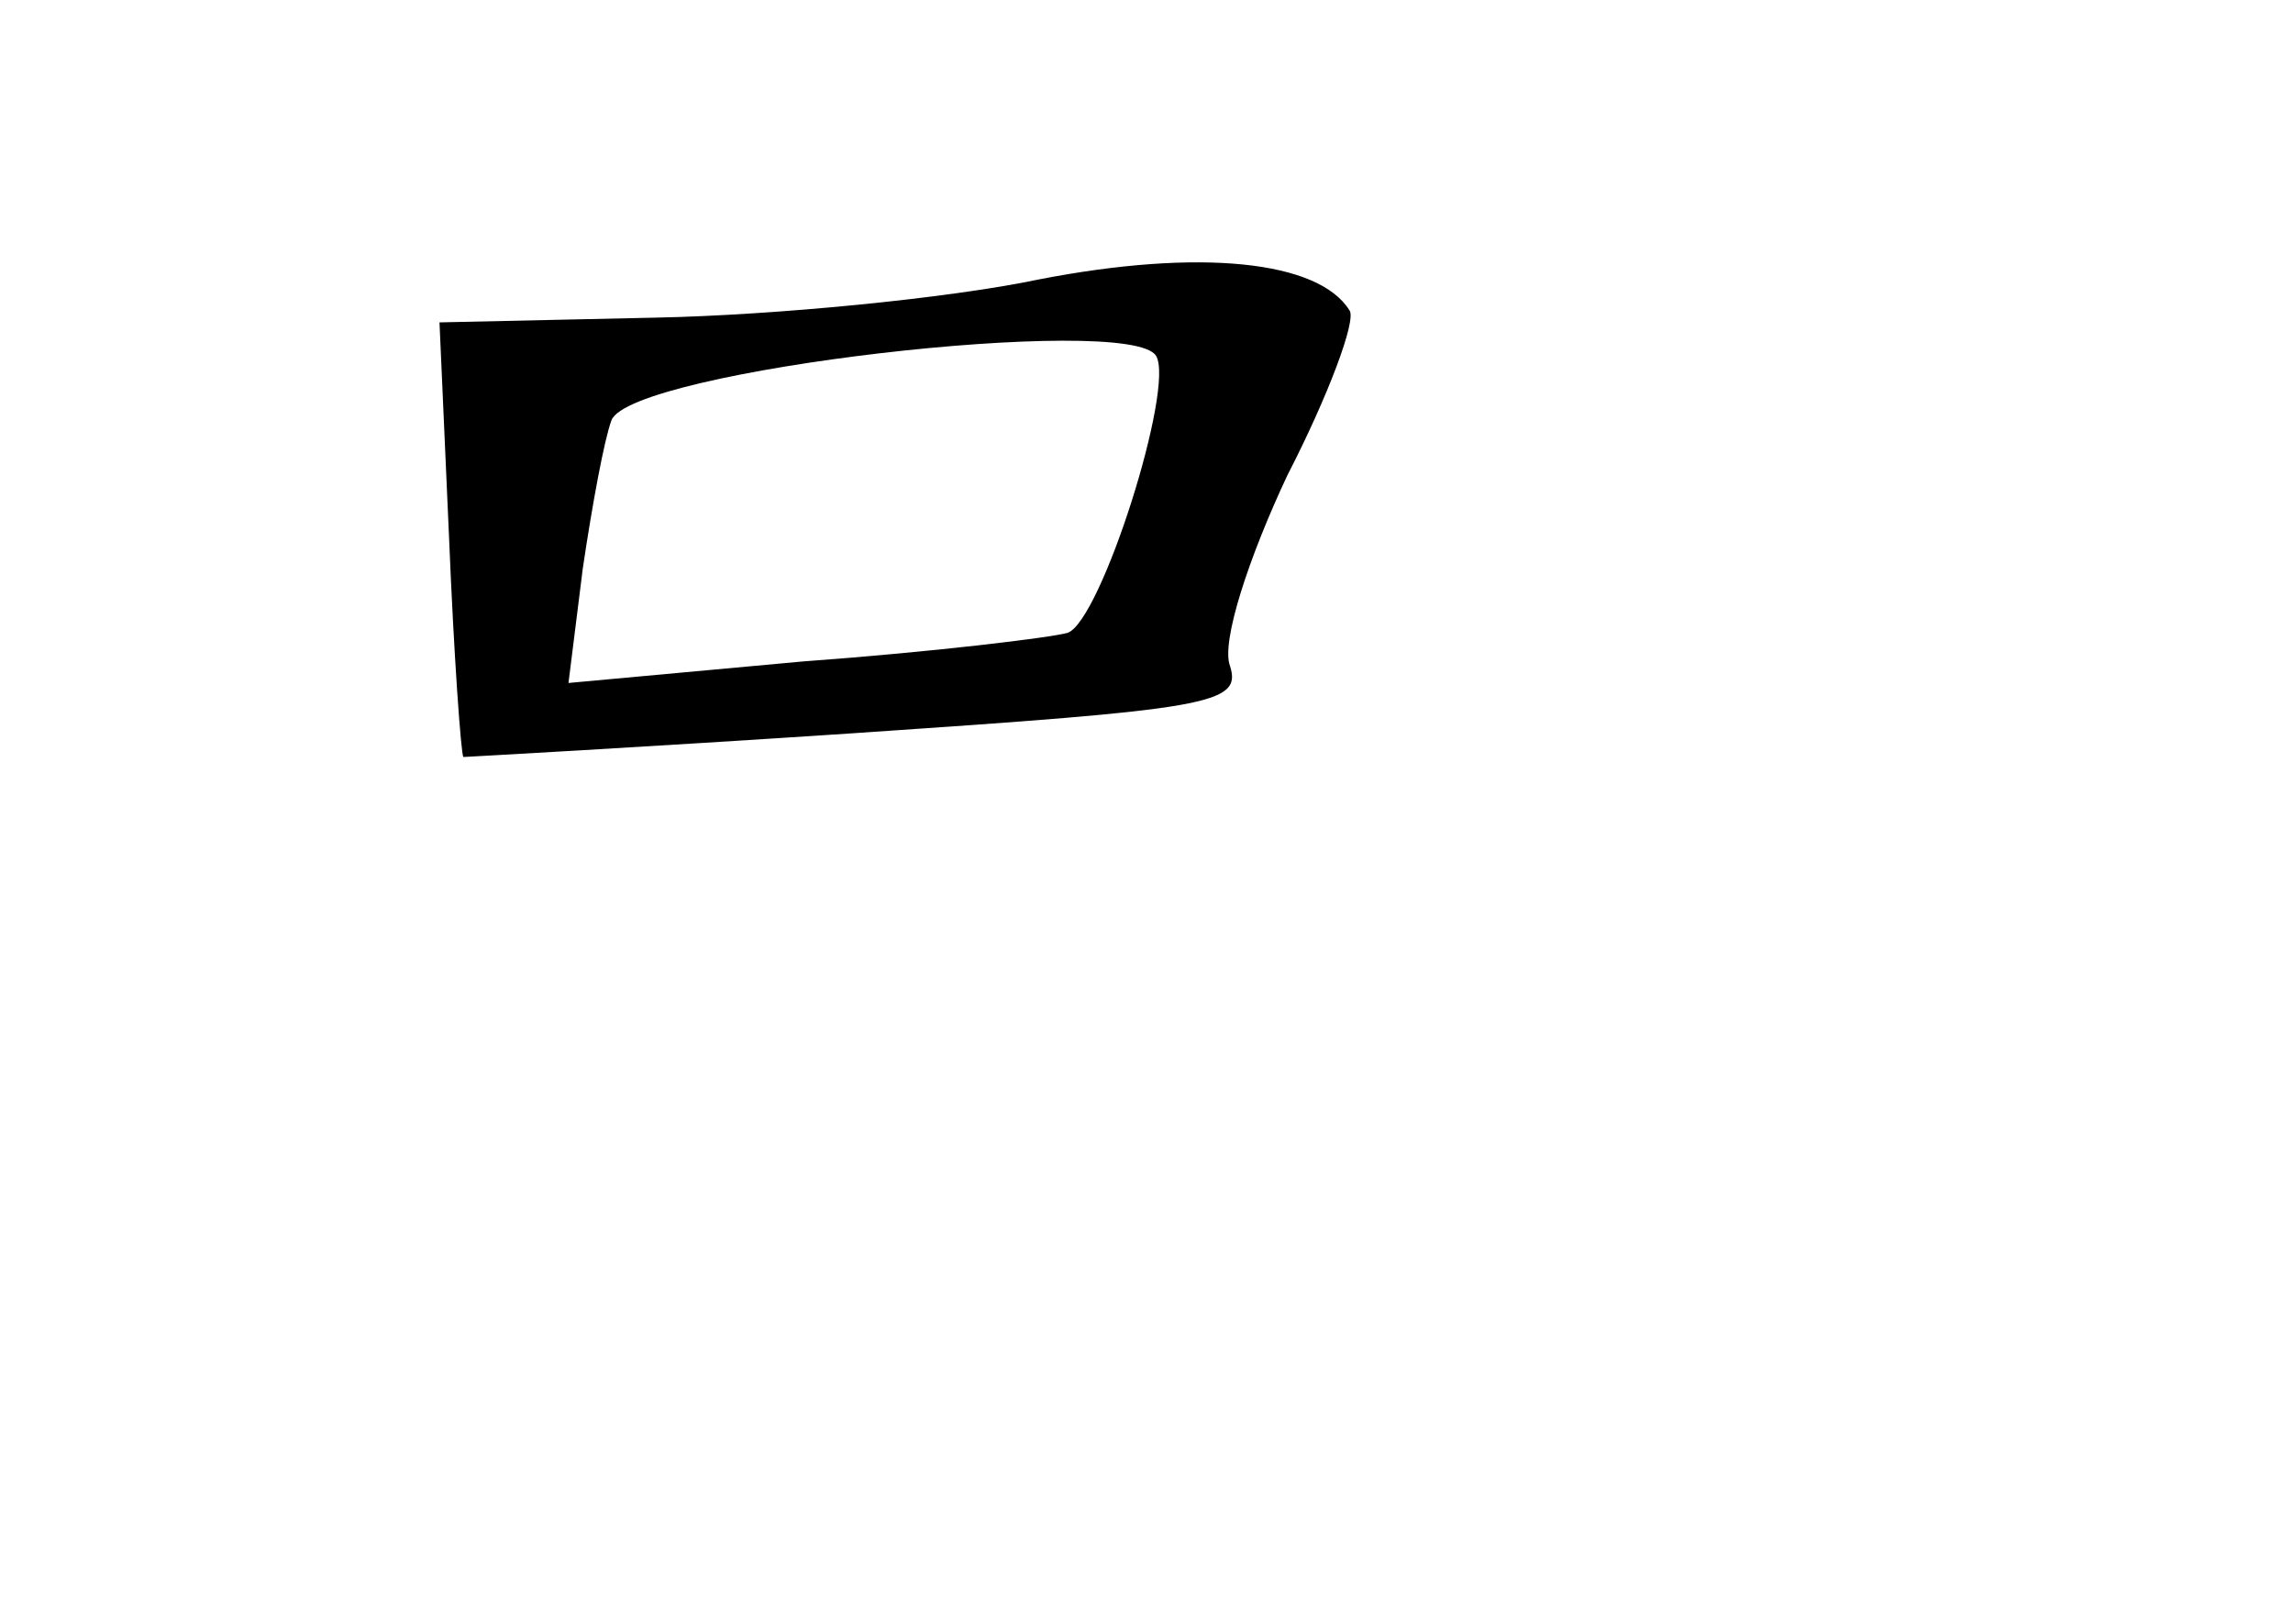 <?xml version="1.0" standalone="no"?>
<!DOCTYPE svg PUBLIC "-//W3C//DTD SVG 20010904//EN"
 "http://www.w3.org/TR/2001/REC-SVG-20010904/DTD/svg10.dtd">
<svg version="1.0" xmlns="http://www.w3.org/2000/svg"
 width="96pt" height="68pt" viewBox="0 0 96 68"
 preserveAspectRatio="xMidYMid meet">
<g transform="translate(0,68) scale(0.1,-0.1)"
fill="#000000" stroke="none">
<path d="M435 563 c-38 -8 -111 -15 -160 -16 l-91 -2 4 -90 c2 -49 5 -91 6
-92 0 0 74 4 164 10 148 10 162 12 157 28 -4 10 8 46 24 80 17 33 29 65 26 69
-13 21 -63 26 -130 13z m49 -32 c8 -13 -23 -111 -37 -116 -7 -2 -56 -8 -111
-12 l-98 -9 6 48 c4 27 9 54 12 62 8 21 217 45 228 27z"/>
</g>
</svg>
